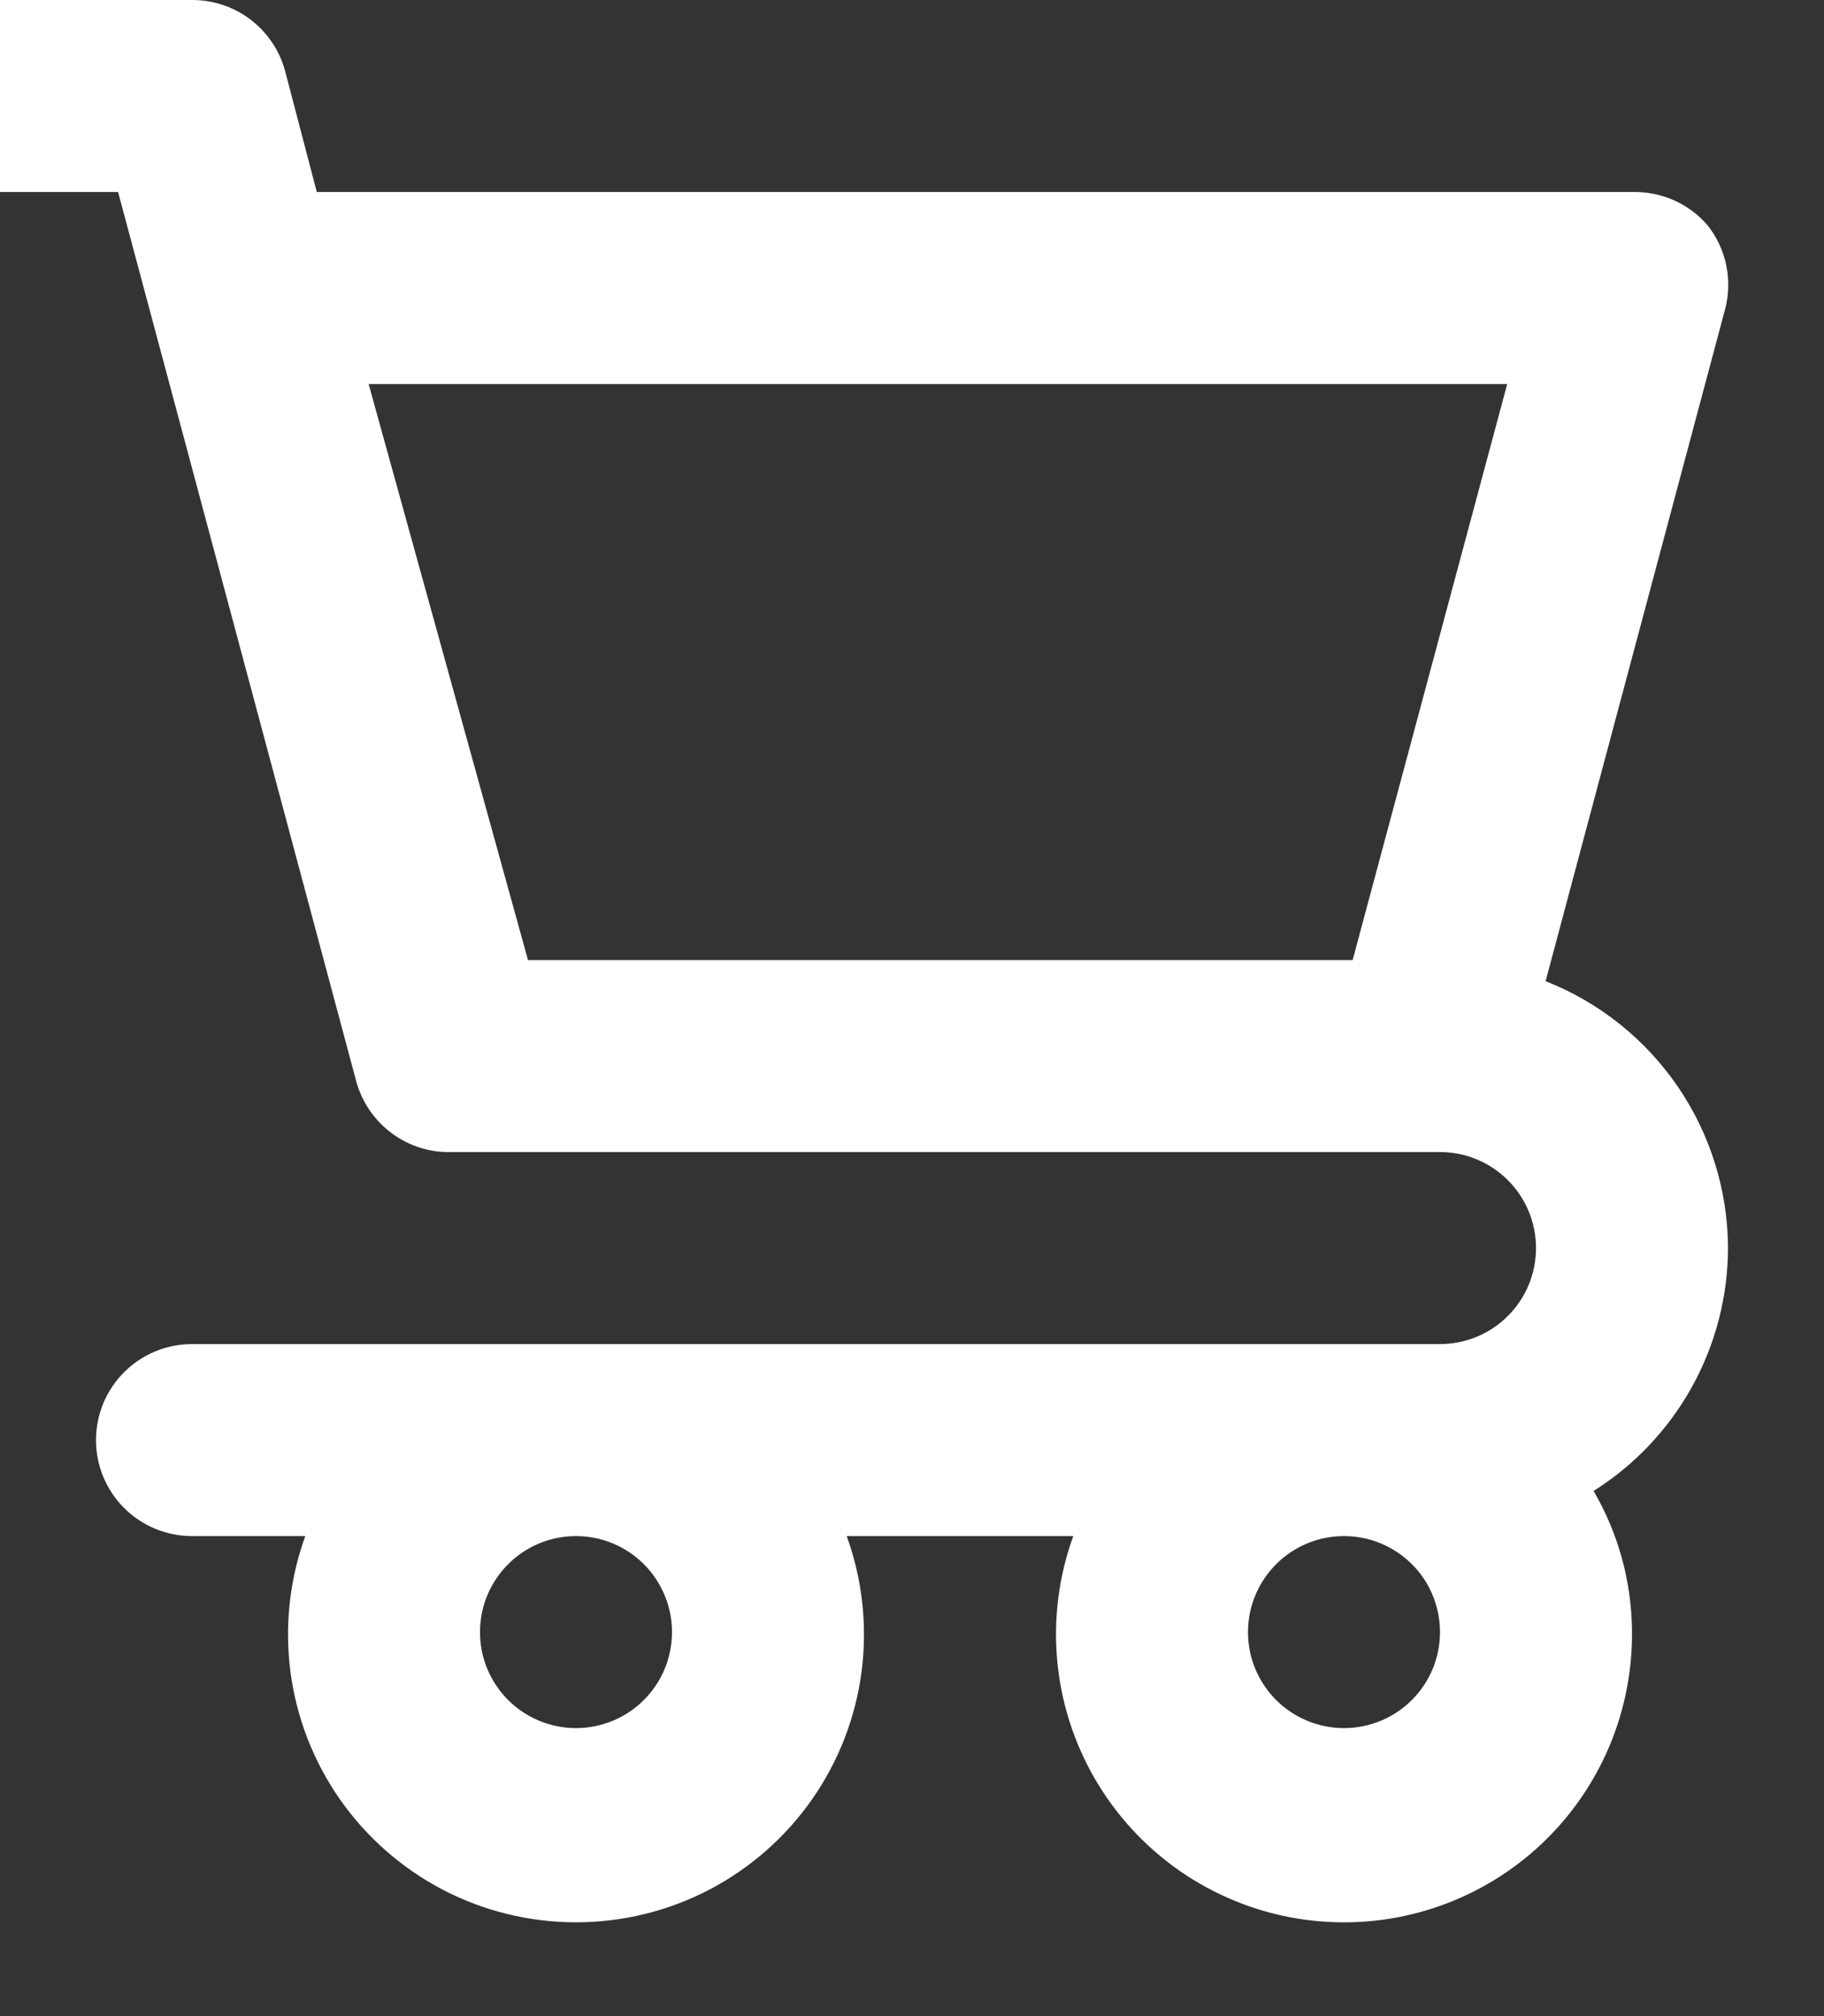 <svg width="19" height="21" viewBox="0 0 19 21" fill="none" xmlns="http://www.w3.org/2000/svg">
<rect x="0" y="0" width="19" height="21" fill="#333333" stroke="none"/>
<path d="M18 13C17.998 12.4 17.816 11.814 17.477 11.318C17.138 10.823 16.659 10.44 16.1 10.22L17.97 3.22C18.009 3.071 18.013 2.915 17.982 2.764C17.951 2.613 17.885 2.471 17.79 2.35C17.693 2.236 17.572 2.146 17.435 2.085C17.298 2.025 17.149 1.996 17 2H3.3L2.97 0.74C2.913 0.527 2.786 0.339 2.611 0.205C2.435 0.071 2.221 -0.001 2 9.63738e-06H0V2H1.23L3.71 11.26C3.769 11.478 3.899 11.67 4.081 11.804C4.263 11.939 4.484 12.008 4.71 12H15C15.265 12 15.52 12.105 15.707 12.293C15.895 12.48 16 12.735 16 13C16 13.265 15.895 13.52 15.707 13.707C15.52 13.895 15.265 14 15 14H2C1.735 14 1.48 14.105 1.293 14.293C1.105 14.48 1 14.735 1 15C1 15.265 1.105 15.52 1.293 15.707C1.48 15.895 1.735 16 2 16H3.18C3.016 16.453 2.963 16.939 3.026 17.417C3.089 17.895 3.267 18.351 3.543 18.745C3.82 19.14 4.188 19.462 4.615 19.685C5.043 19.907 5.518 20.023 6 20.023C6.482 20.023 6.957 19.907 7.385 19.685C7.812 19.462 8.18 19.14 8.457 18.745C8.733 18.351 8.911 17.895 8.974 17.417C9.037 16.939 8.984 16.453 8.82 16H11.18C11.03 16.413 10.973 16.853 11.012 17.29C11.051 17.727 11.186 18.151 11.406 18.53C11.627 18.91 11.928 19.236 12.288 19.487C12.649 19.737 13.059 19.906 13.492 19.98C13.925 20.054 14.368 20.033 14.792 19.917C15.215 19.801 15.608 19.594 15.942 19.31C16.277 19.026 16.545 18.671 16.728 18.272C16.91 17.873 17.003 17.439 17 17C16.998 16.483 16.86 15.976 16.6 15.53C17.028 15.26 17.38 14.887 17.625 14.445C17.87 14.002 17.999 13.505 18 13ZM14.09 10H5.5L3.84 4H15.7L14.09 10ZM6 18C5.802 18 5.609 17.941 5.444 17.831C5.28 17.722 5.152 17.565 5.076 17.383C5 17.2 4.981 16.999 5.019 16.805C5.058 16.611 5.153 16.433 5.293 16.293C5.433 16.153 5.611 16.058 5.805 16.019C5.999 15.981 6.2 16 6.383 16.076C6.565 16.152 6.722 16.28 6.831 16.444C6.941 16.609 7 16.802 7 17C7 17.265 6.895 17.52 6.707 17.707C6.52 17.895 6.265 18 6 18ZM14 18C13.802 18 13.609 17.941 13.444 17.831C13.28 17.722 13.152 17.565 13.076 17.383C13 17.2 12.981 16.999 13.019 16.805C13.058 16.611 13.153 16.433 13.293 16.293C13.433 16.153 13.611 16.058 13.805 16.019C13.999 15.981 14.2 16 14.383 16.076C14.565 16.152 14.722 16.28 14.832 16.444C14.941 16.609 15 16.802 15 17C15 17.265 14.895 17.52 14.707 17.707C14.52 17.895 14.265 18 14 18Z" fill="white"/>
</svg>
